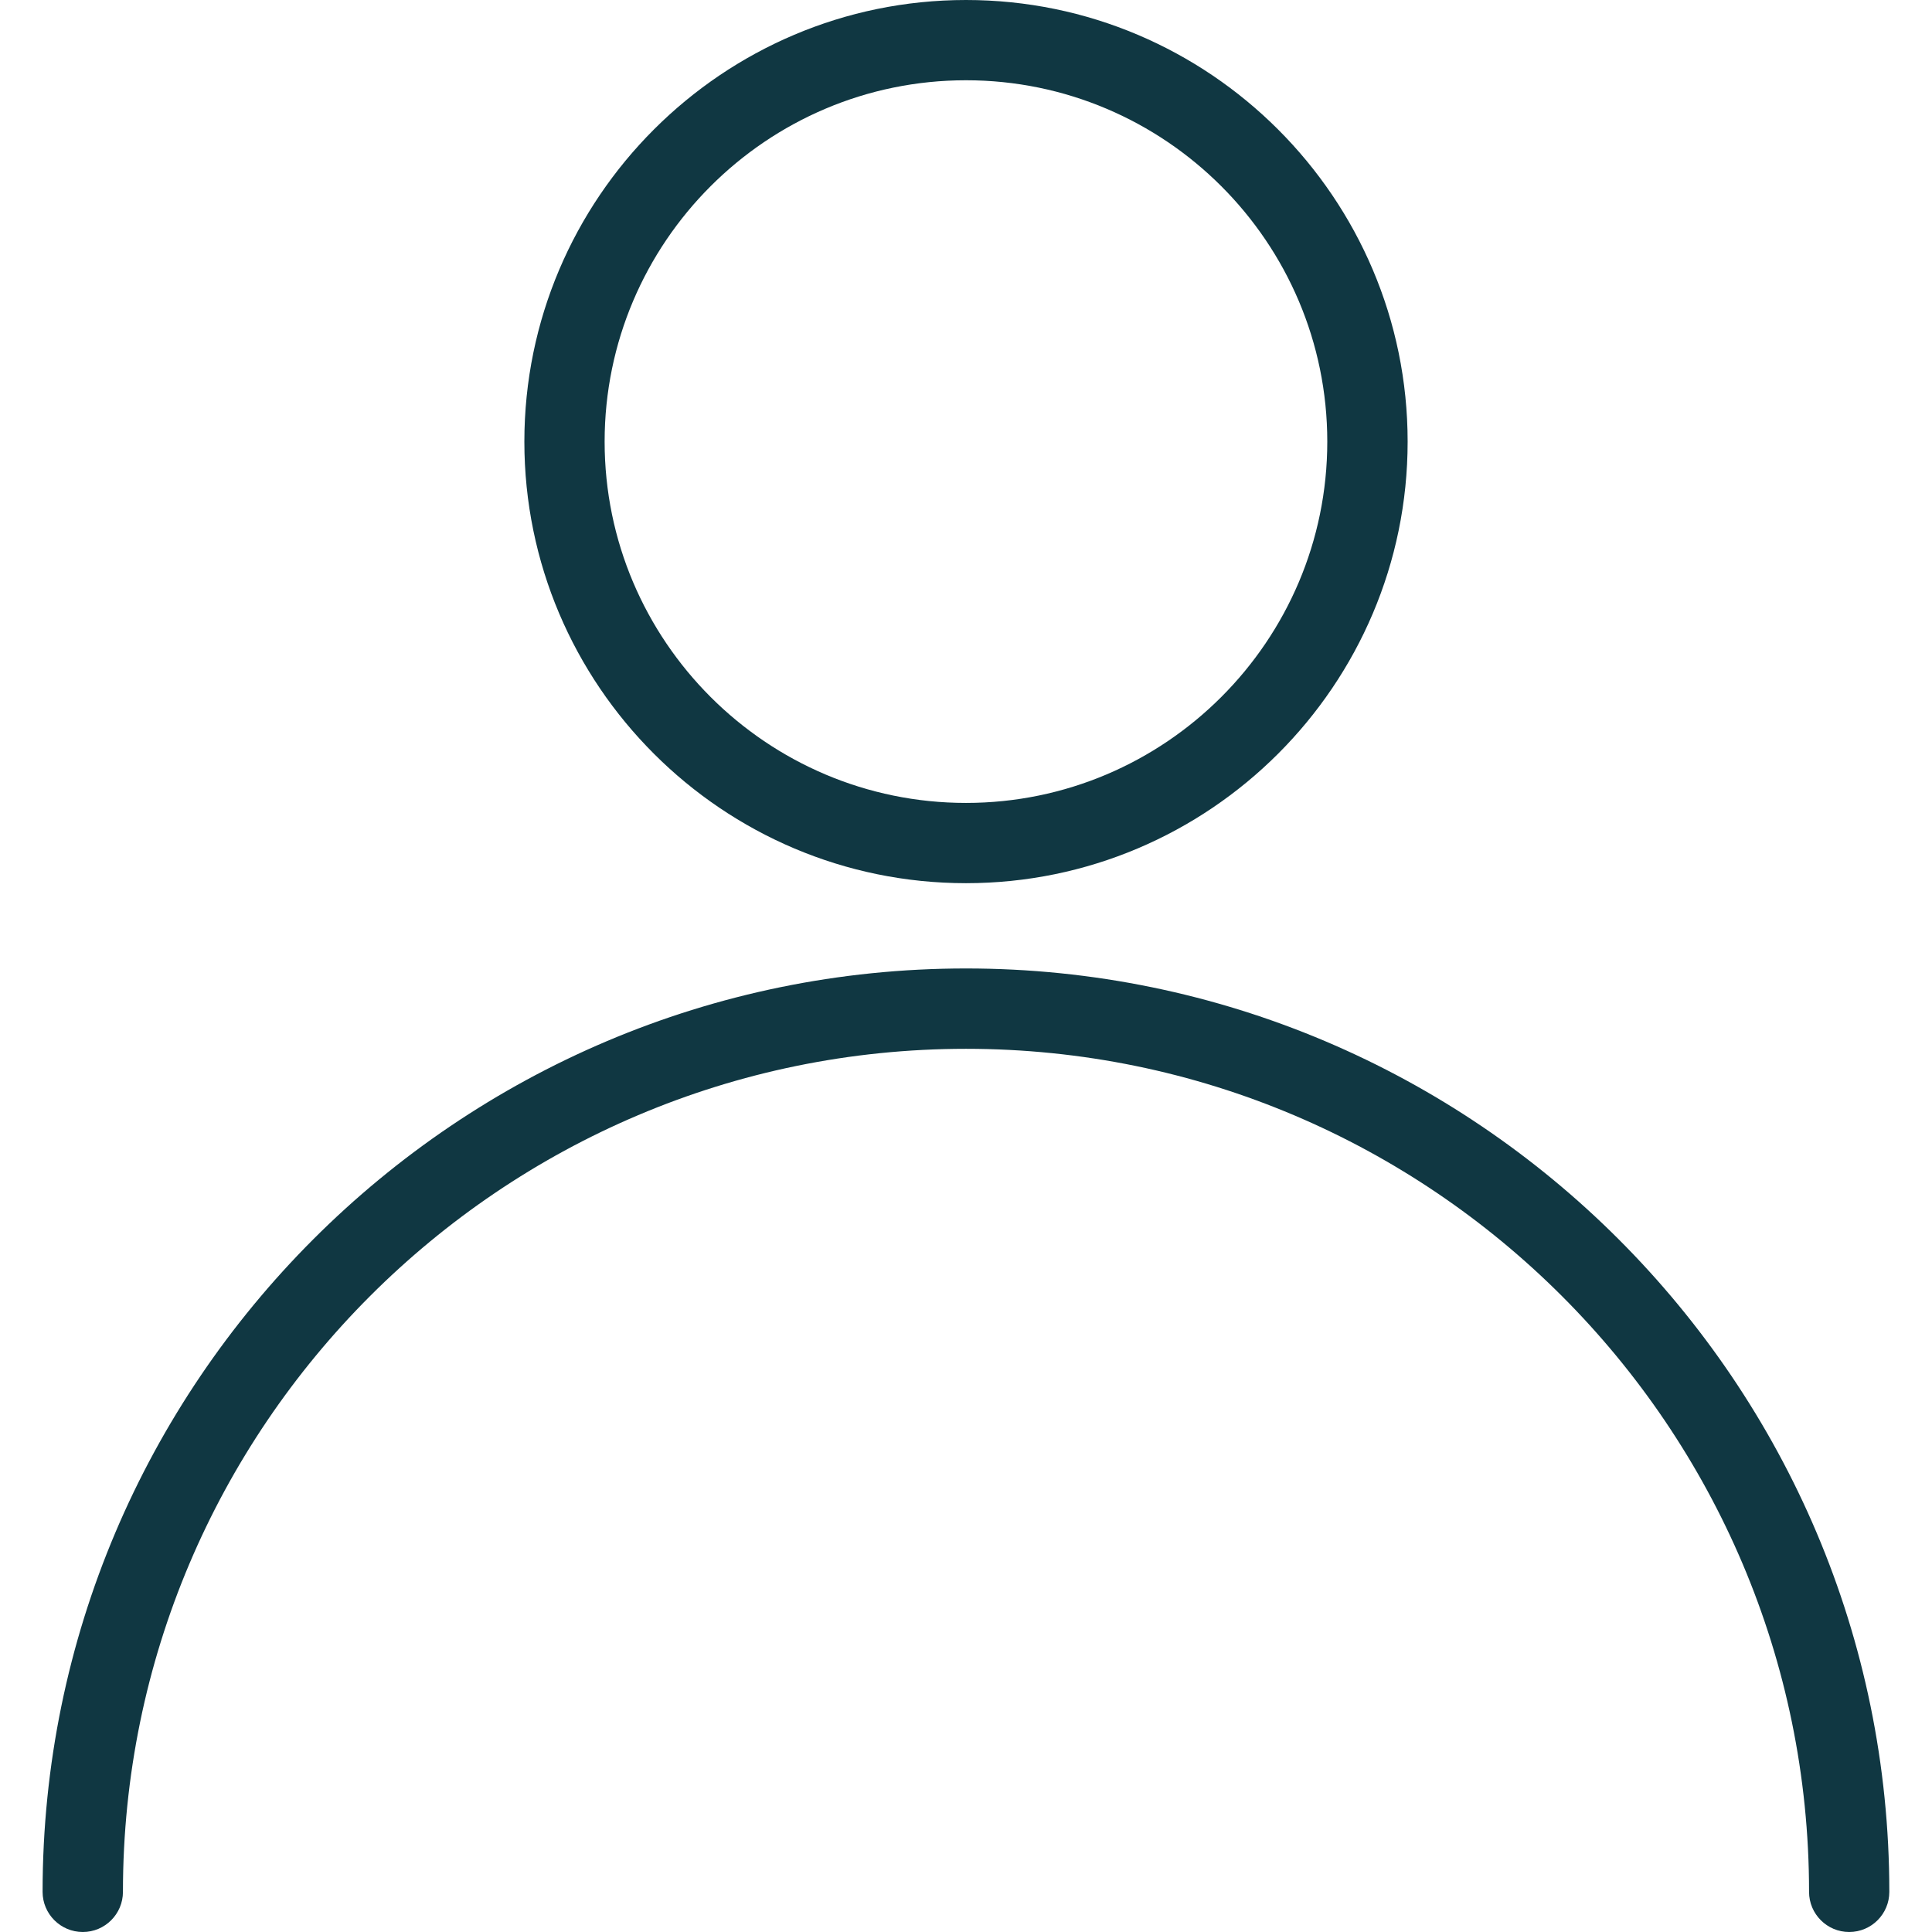 <svg width="22" height="22" viewBox="0 0 22 22" fill="none" xmlns="http://www.w3.org/2000/svg">
<path d="M11 11.028C5.202 11.028 0.485 15.745 0.485 21.543C0.485 21.795 0.69 22 0.943 22C1.195 22 1.4 21.795 1.4 21.543C1.4 16.249 5.706 11.943 11 11.943C16.294 11.943 20.6 16.249 20.6 21.543C20.6 21.795 20.805 22 21.057 22C21.31 22 21.514 21.795 21.514 21.543C21.514 15.744 16.797 11.028 11 11.028Z" fill="#103742"/>
<path d="M11 0C8.228 0 5.971 2.256 5.971 5.029C5.971 7.802 8.228 10.057 11 10.057C13.772 10.057 16.029 7.802 16.029 5.029C16.029 2.256 13.772 0 11 0ZM11 9.143C8.731 9.143 6.885 7.297 6.885 5.029C6.885 2.76 8.731 0.914 11 0.914C13.268 0.914 15.114 2.76 15.114 5.029C15.114 7.297 13.268 9.143 11 9.143Z" fill="#103742"/>
</svg>
